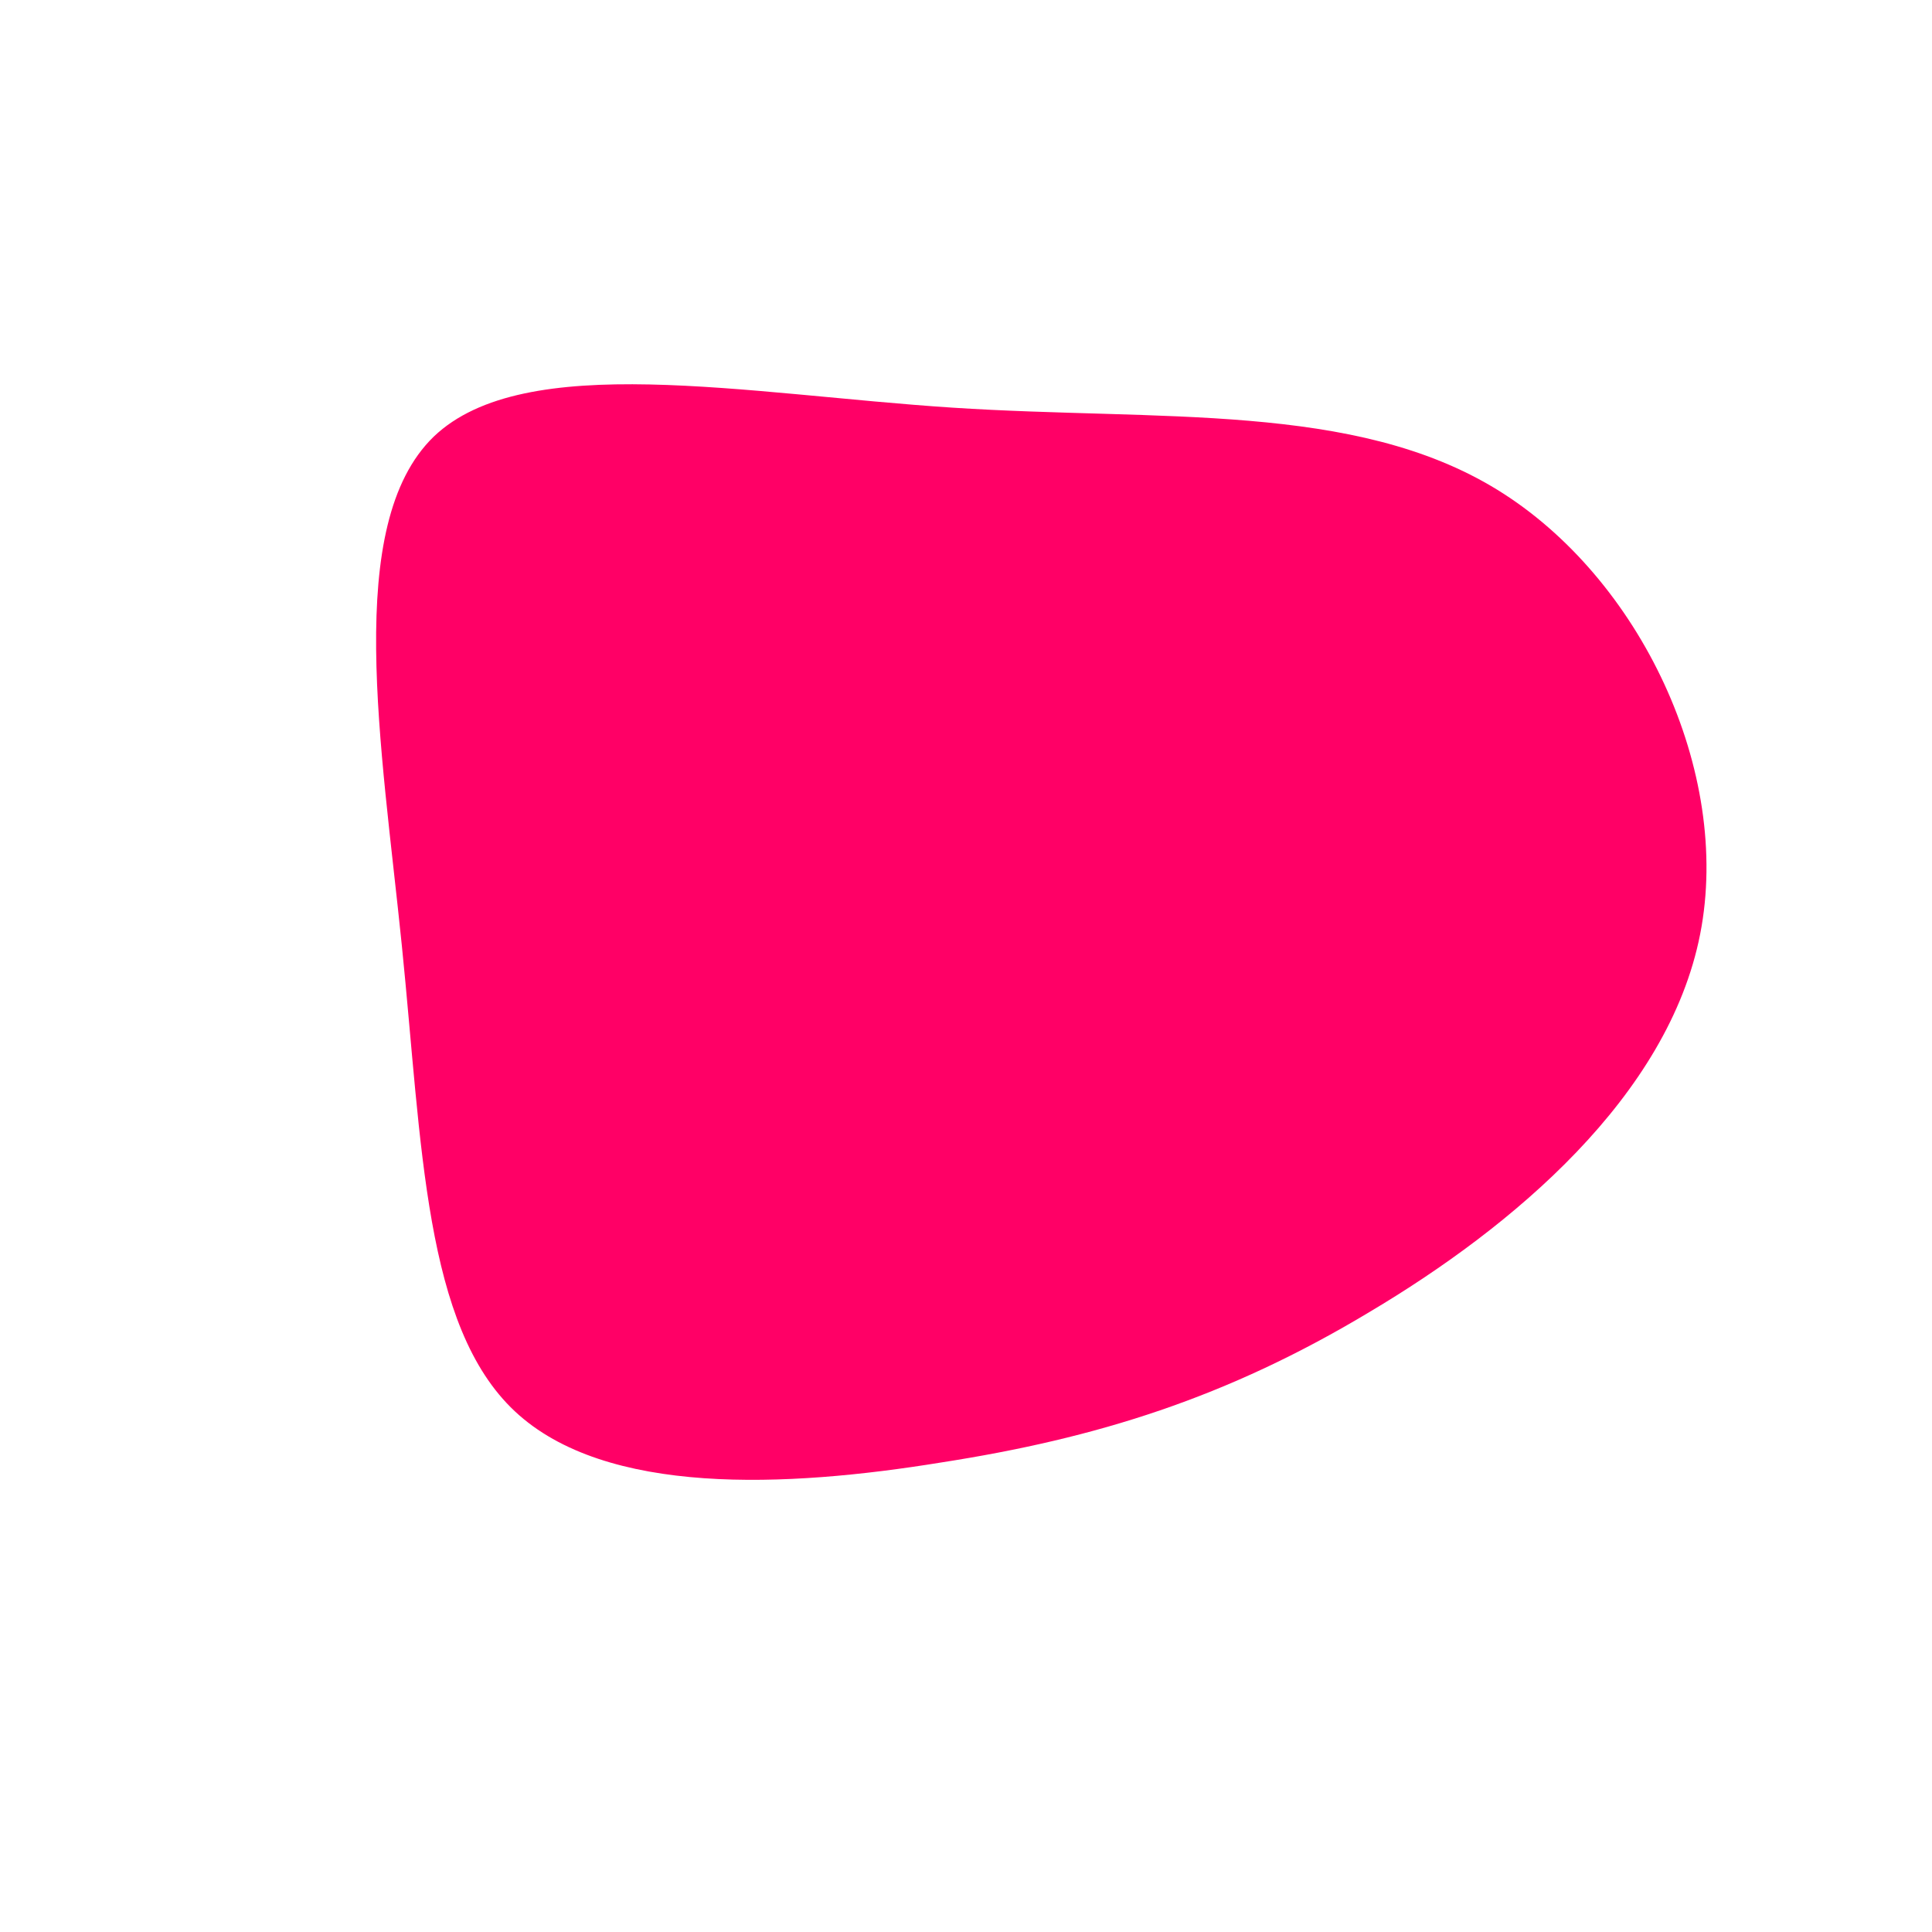 <?xml version="1.0" standalone="no"?>
<svg viewBox="0 0 200 200" xmlns="http://www.w3.org/2000/svg">
  <path fill="#FF0066" d="M55,-49.3C69.8,-40.2,79.3,-20.1,76,-3.3C72.7,13.5,56.6,27,41.8,35.8C27,44.7,13.5,48.9,-2.6,51.4C-18.6,54,-37.3,54.9,-46.7,46.1C-56.1,37.3,-56.3,18.6,-58.4,-2.1C-60.5,-22.8,-64.5,-45.7,-55.1,-54.8C-45.7,-63.8,-22.8,-59.2,-1.4,-57.8C20.1,-56.4,40.2,-58.4,55,-49.3Z" transform="translate(100 100)" />
</svg>
